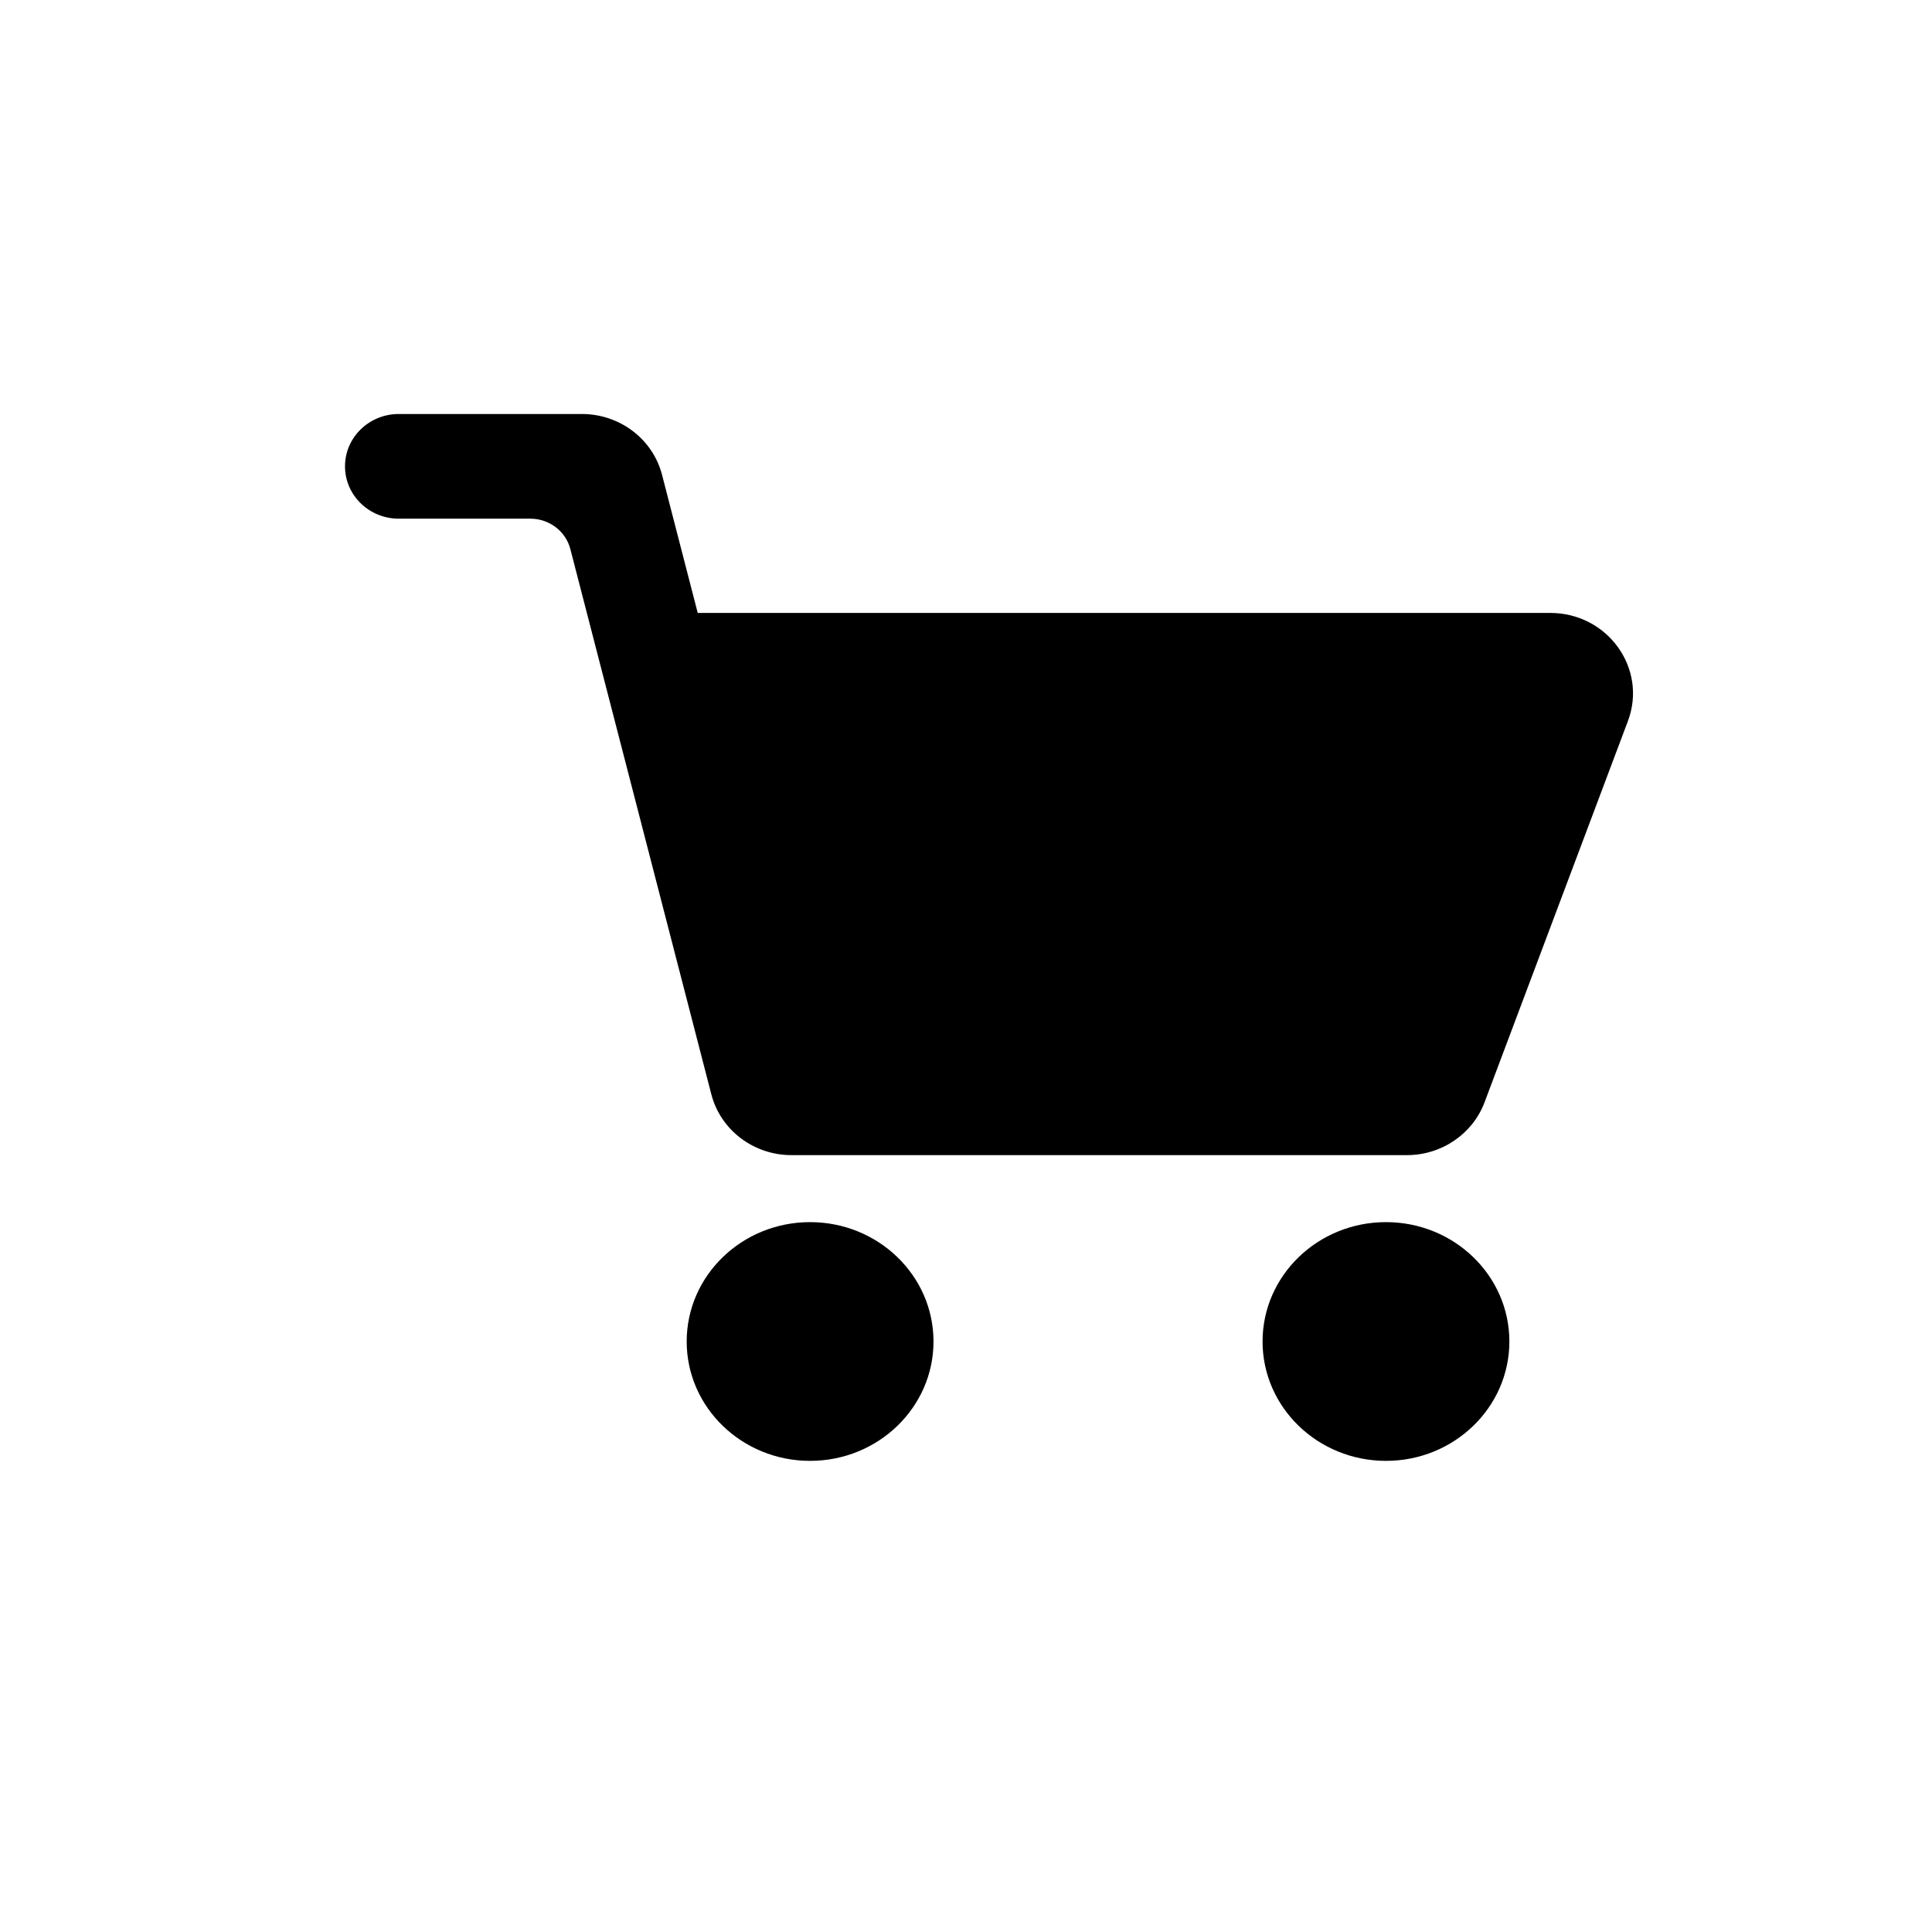 <svg width="28" height="28" viewBox="0 0 28 28" fill="none" xmlns="http://www.w3.org/2000/svg">
<path fill-rule="evenodd" clip-rule="evenodd" d="M5 6.758C5 6.34 5.349 6 5.779 6H8.433C8.982 6 9.461 6.363 9.595 6.882L10.112 8.883H22.467C23.3 8.883 23.879 9.689 23.593 10.45L21.515 15.976C21.342 16.435 20.893 16.741 20.39 16.741H11.471C10.922 16.741 10.443 16.378 10.309 15.859L8.266 7.958C8.199 7.698 7.96 7.517 7.685 7.517H5.779C5.349 7.517 5 7.177 5 6.758Z" fill="black"/>
<path d="M13.529 19.442C13.529 20.397 12.728 21.172 11.74 21.172C10.753 21.172 9.952 20.397 9.952 19.442C9.952 18.487 10.753 17.712 11.74 17.712C12.728 17.712 13.529 18.487 13.529 19.442Z" fill="black"/>
<path d="M20.087 21.172C21.074 21.172 21.875 20.397 21.875 19.442C21.875 18.487 21.074 17.712 20.087 17.712C19.099 17.712 18.298 18.487 18.298 19.442C18.298 20.397 19.099 21.172 20.087 21.172Z" fill="black"/>
</svg>
